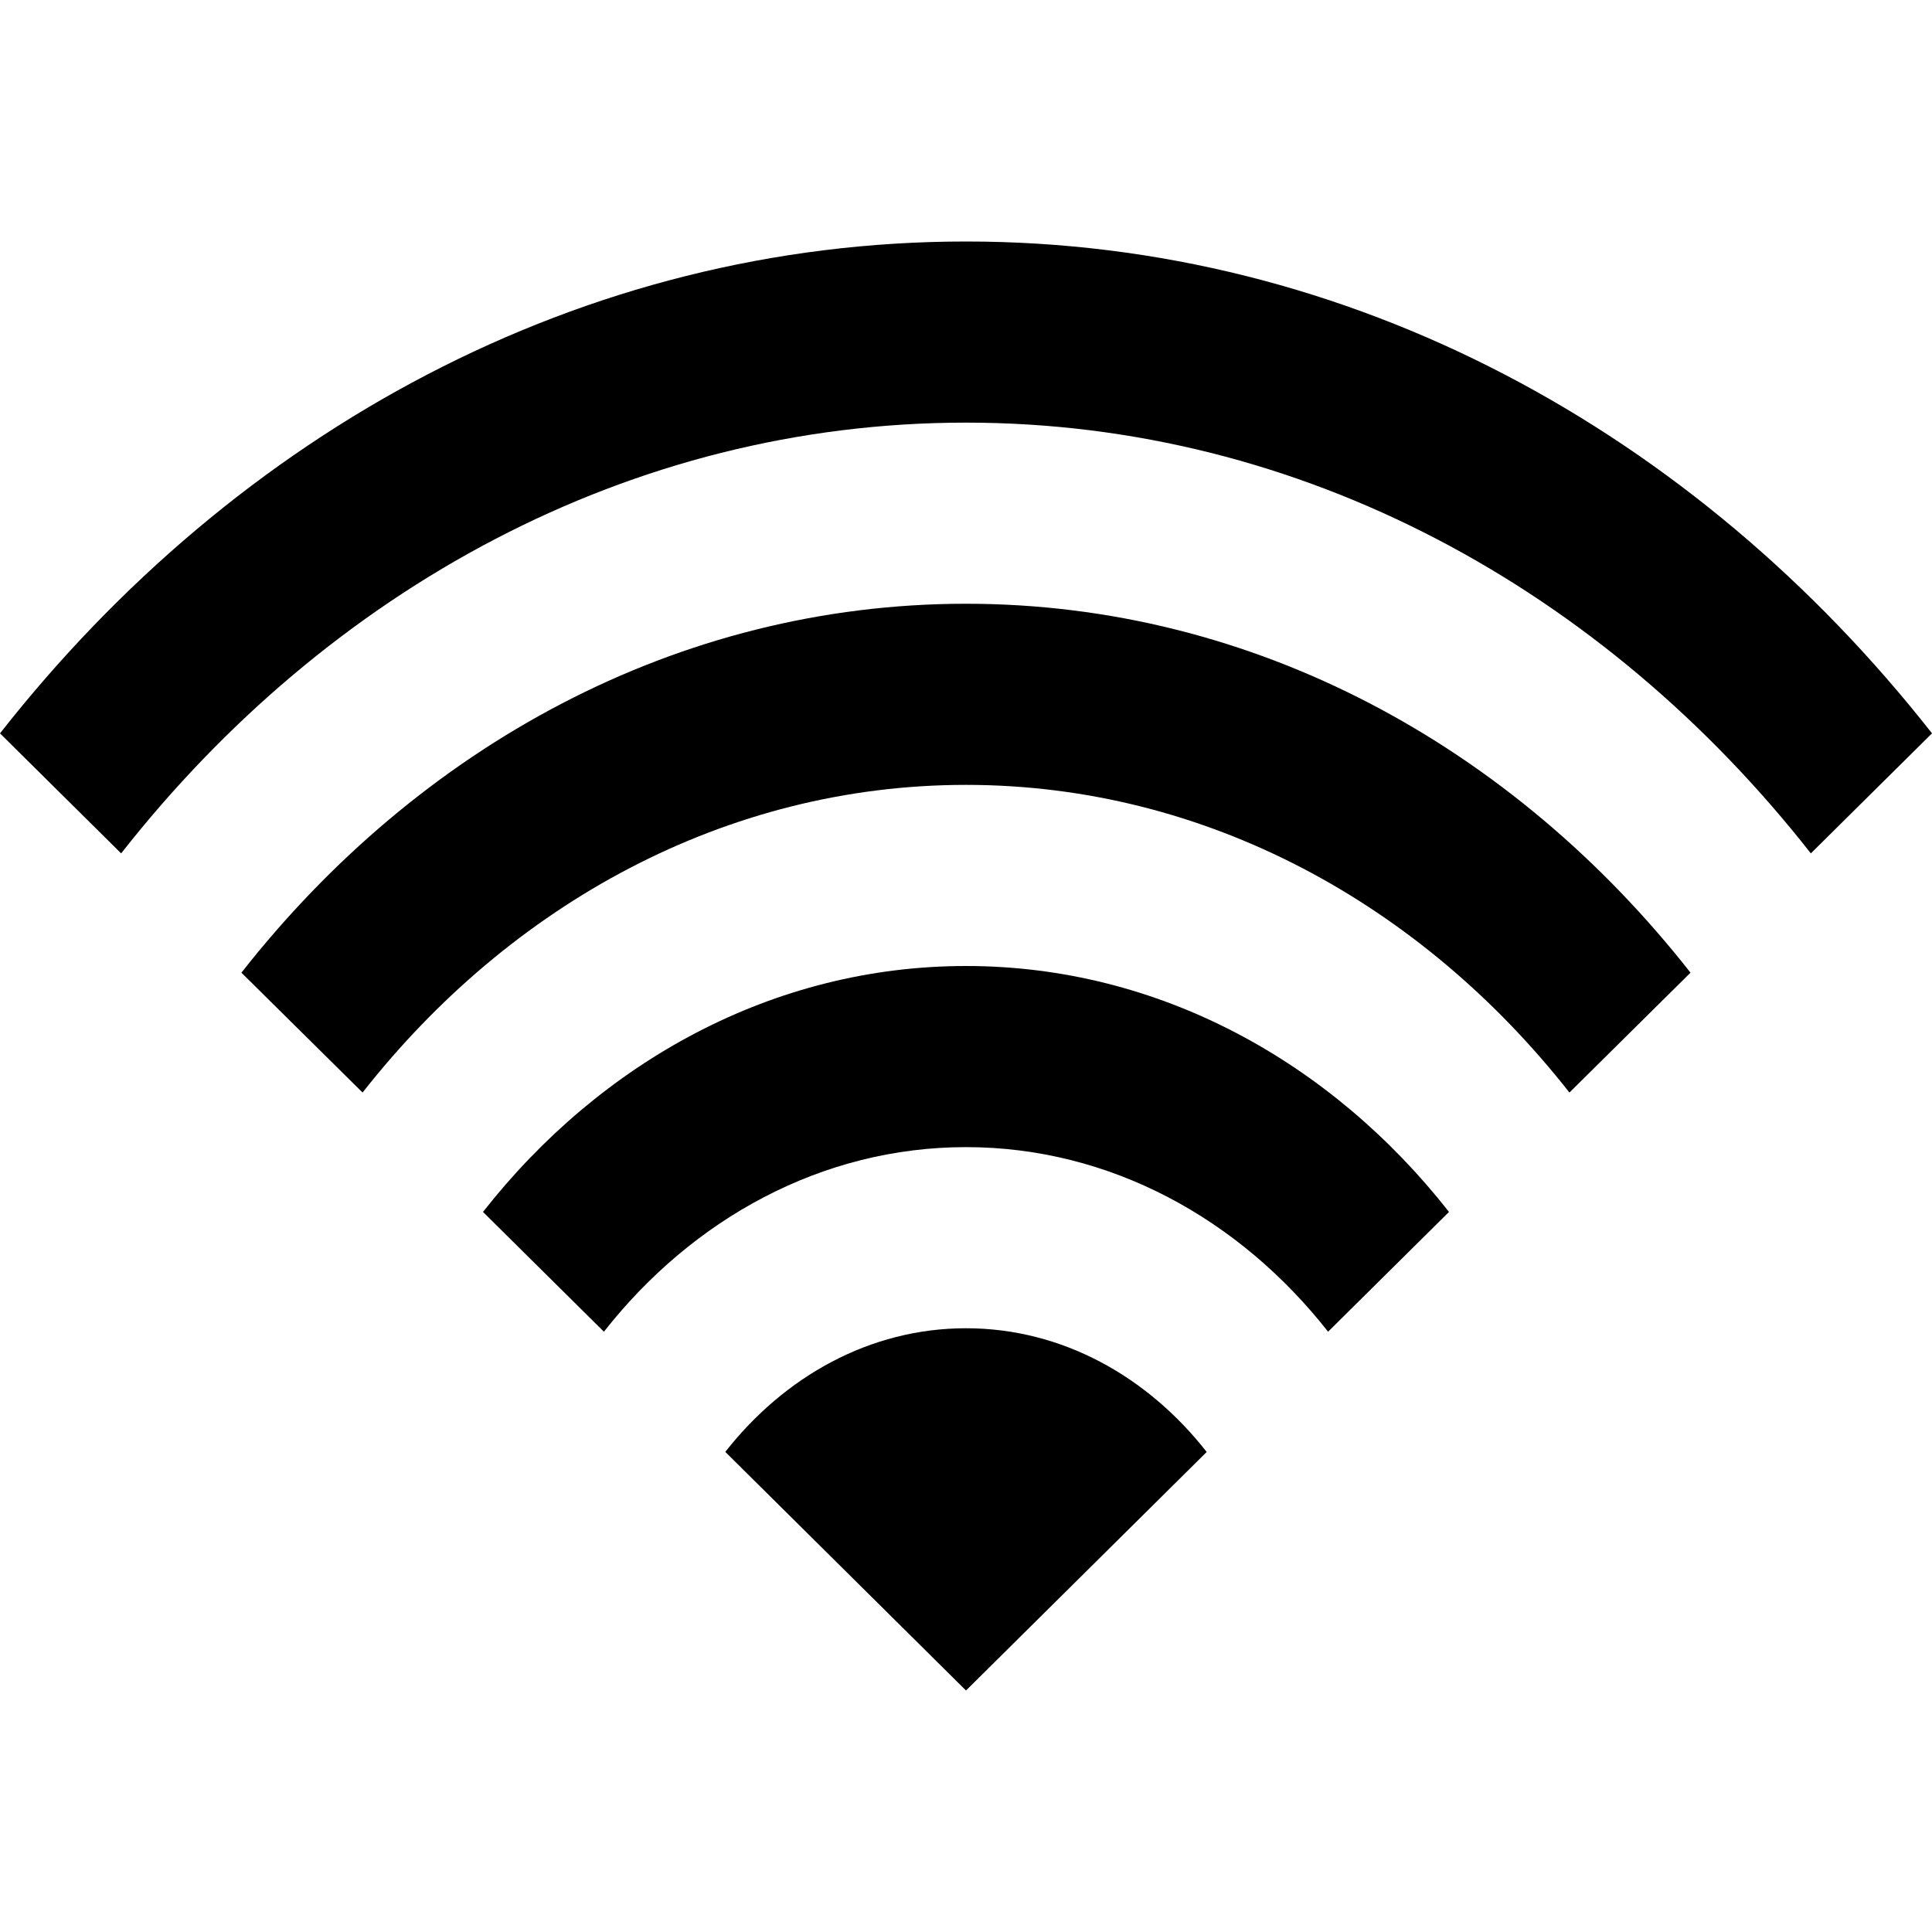 <svg xmlns="http://www.w3.org/2000/svg" width="24" height="24"><path d="M4.504 13.572l-1.505-1.489C5.2 9.278 8.412 7.5 12 7.5s6.8 1.779 9 4.583l-1.504 1.489C17.661 11.234 14.984 9.75 12 9.75s-5.661 1.484-7.496 3.822zM12 14.25c1.791 0 3.397.891 4.498 2.293L18 15.055C16.533 13.186 14.392 12 12 12s-4.533 1.186-6 3.055l1.502 1.488C8.603 15.141 10.209 14.25 12 14.25zm0 2.25c-1.196 0-2.258.602-2.99 1.536L12 21l2.99-2.963c-.732-.935-1.794-1.537-2.99-1.537zm0-11.25c4.179 0 7.927 2.078 10.495 5.351L24 9.11C21.065 5.371 16.783 3 12 3S2.935 5.371 0 9.11l1.505 1.491C4.073 7.328 7.821 5.25 12 5.25z"/></svg>